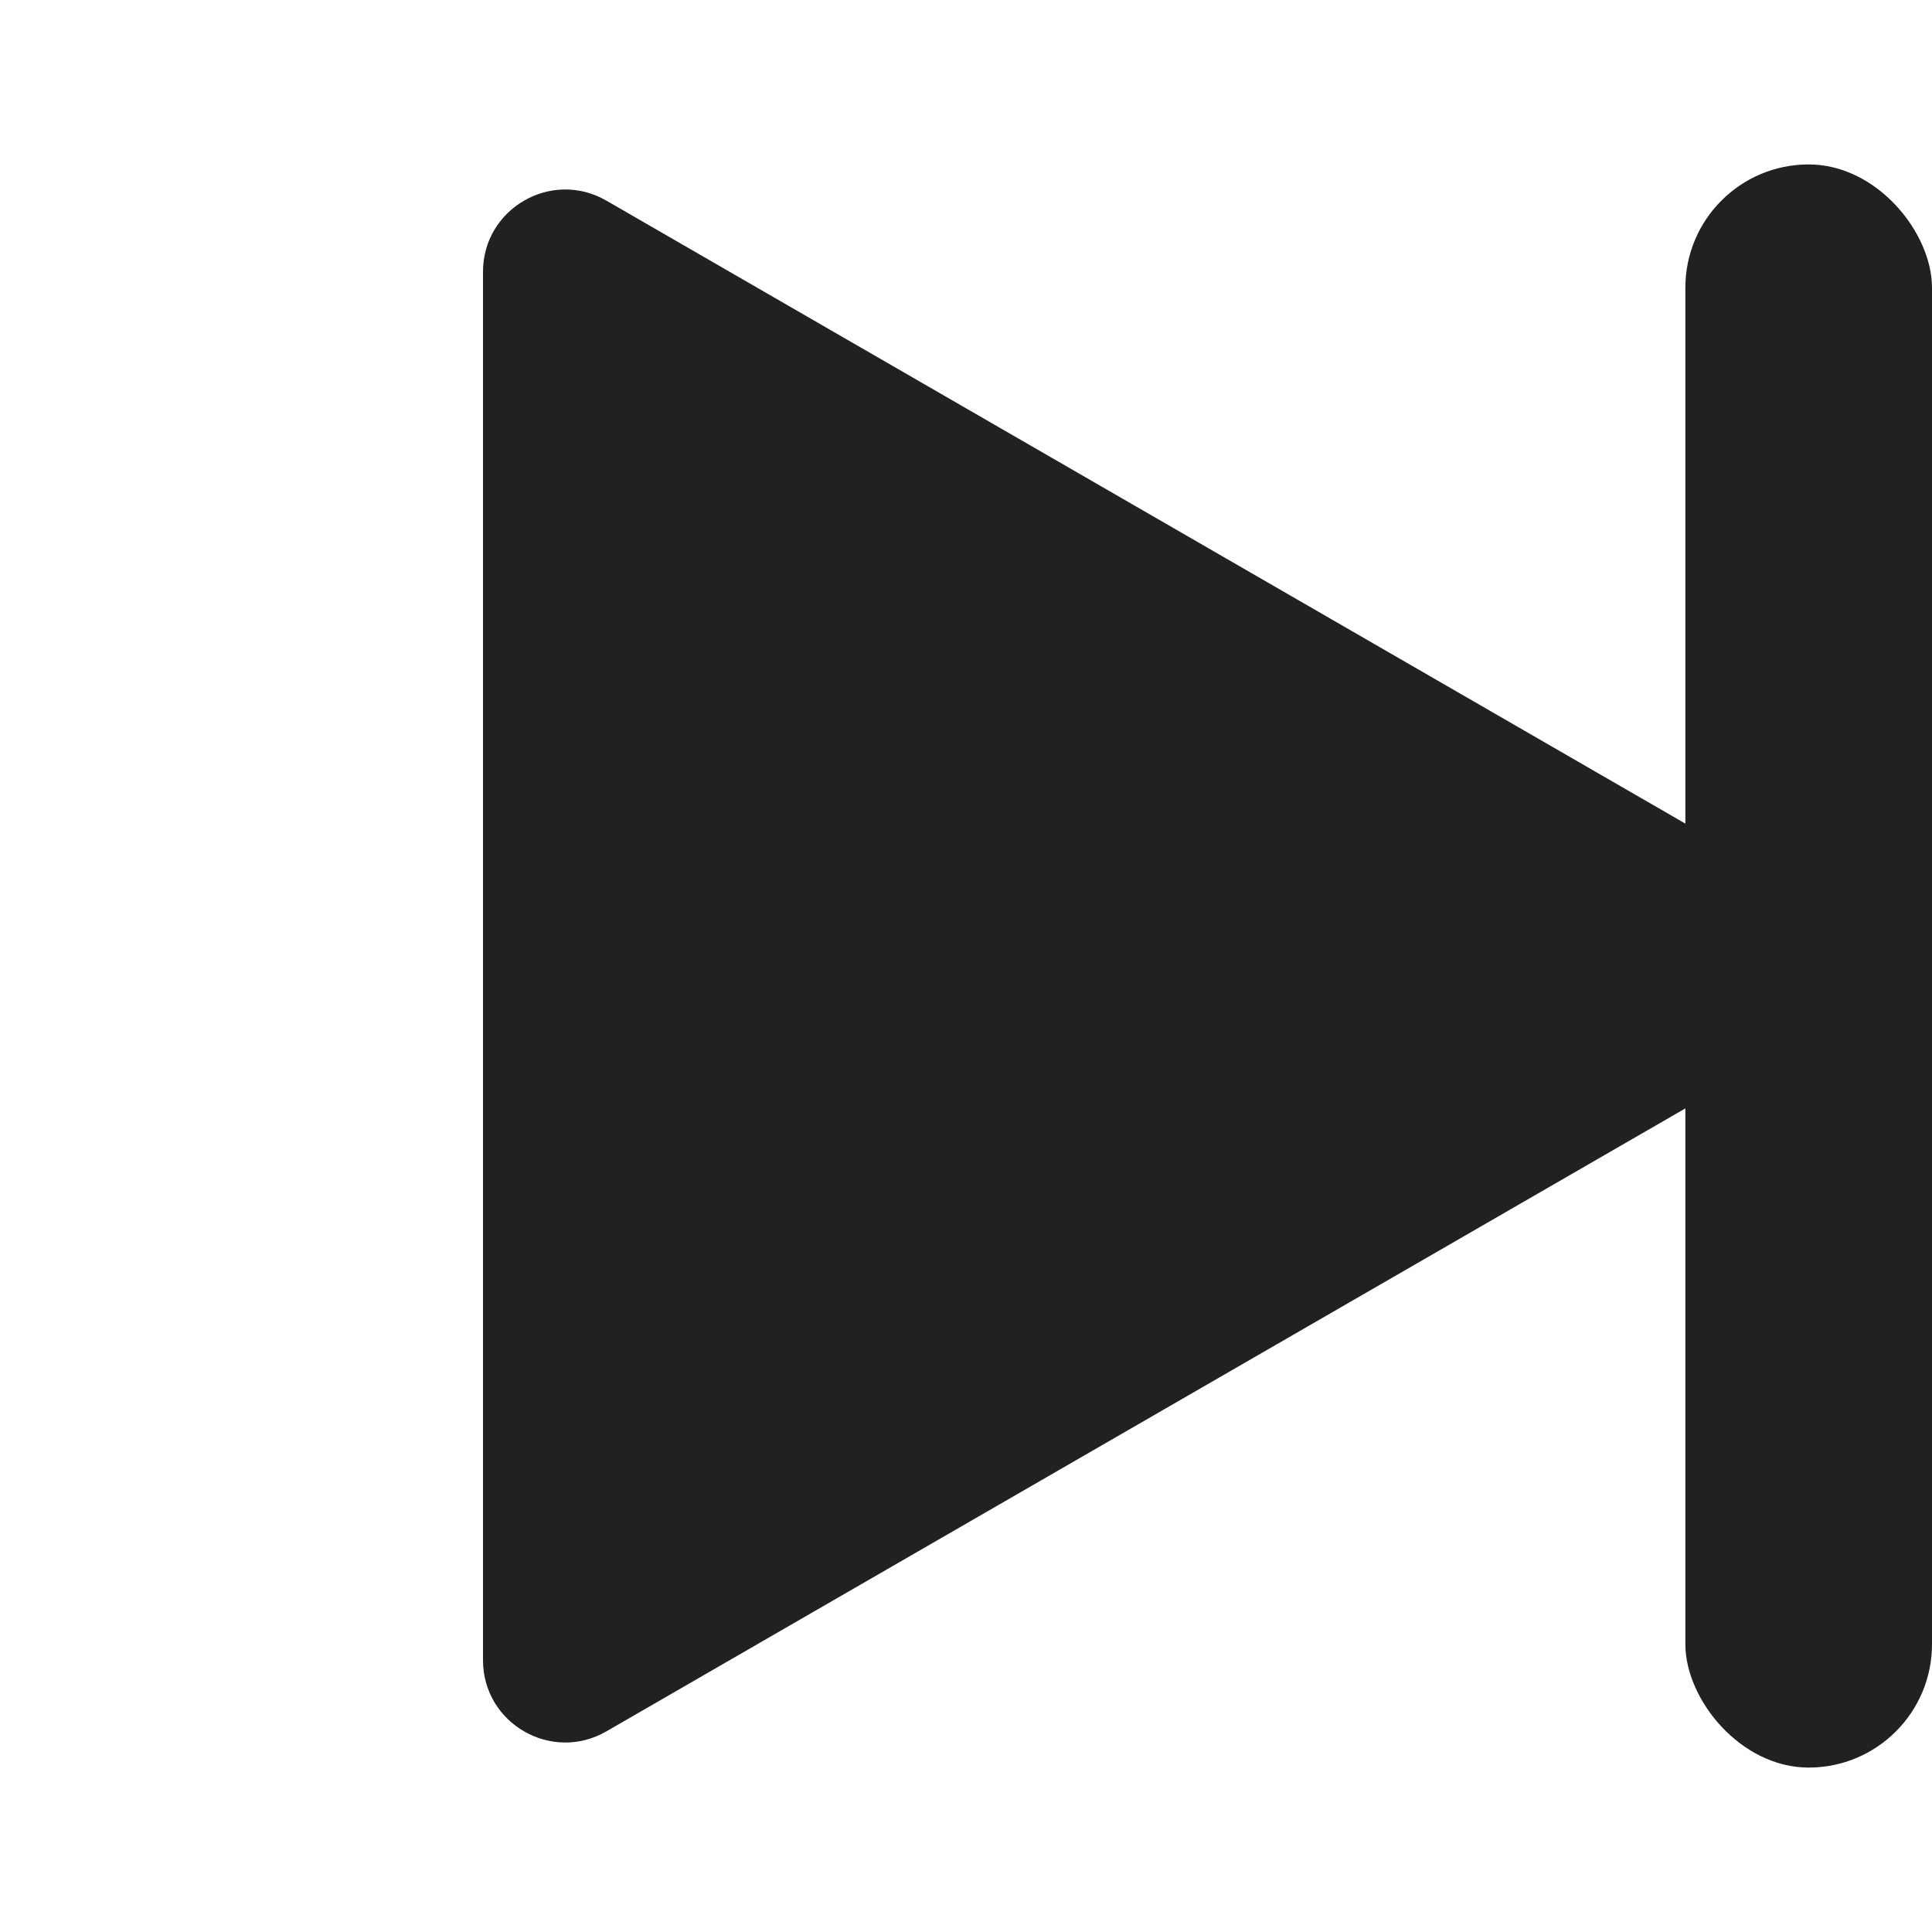 <svg width="47" height="47" viewBox="0 0 47 47" fill="none" xmlns="http://www.w3.org/2000/svg">
<path d="M44 21.768C45.333 22.538 45.333 24.462 44 25.232L14.75 42.12C13.417 42.889 11.75 41.927 11.75 40.388V6.612C11.75 5.073 13.417 4.111 14.75 4.88L44 21.768Z" fill="#212121"/>
<rect x="41" y="4" width="6" height="39" rx="3" fill="#212121"/>
</svg>
